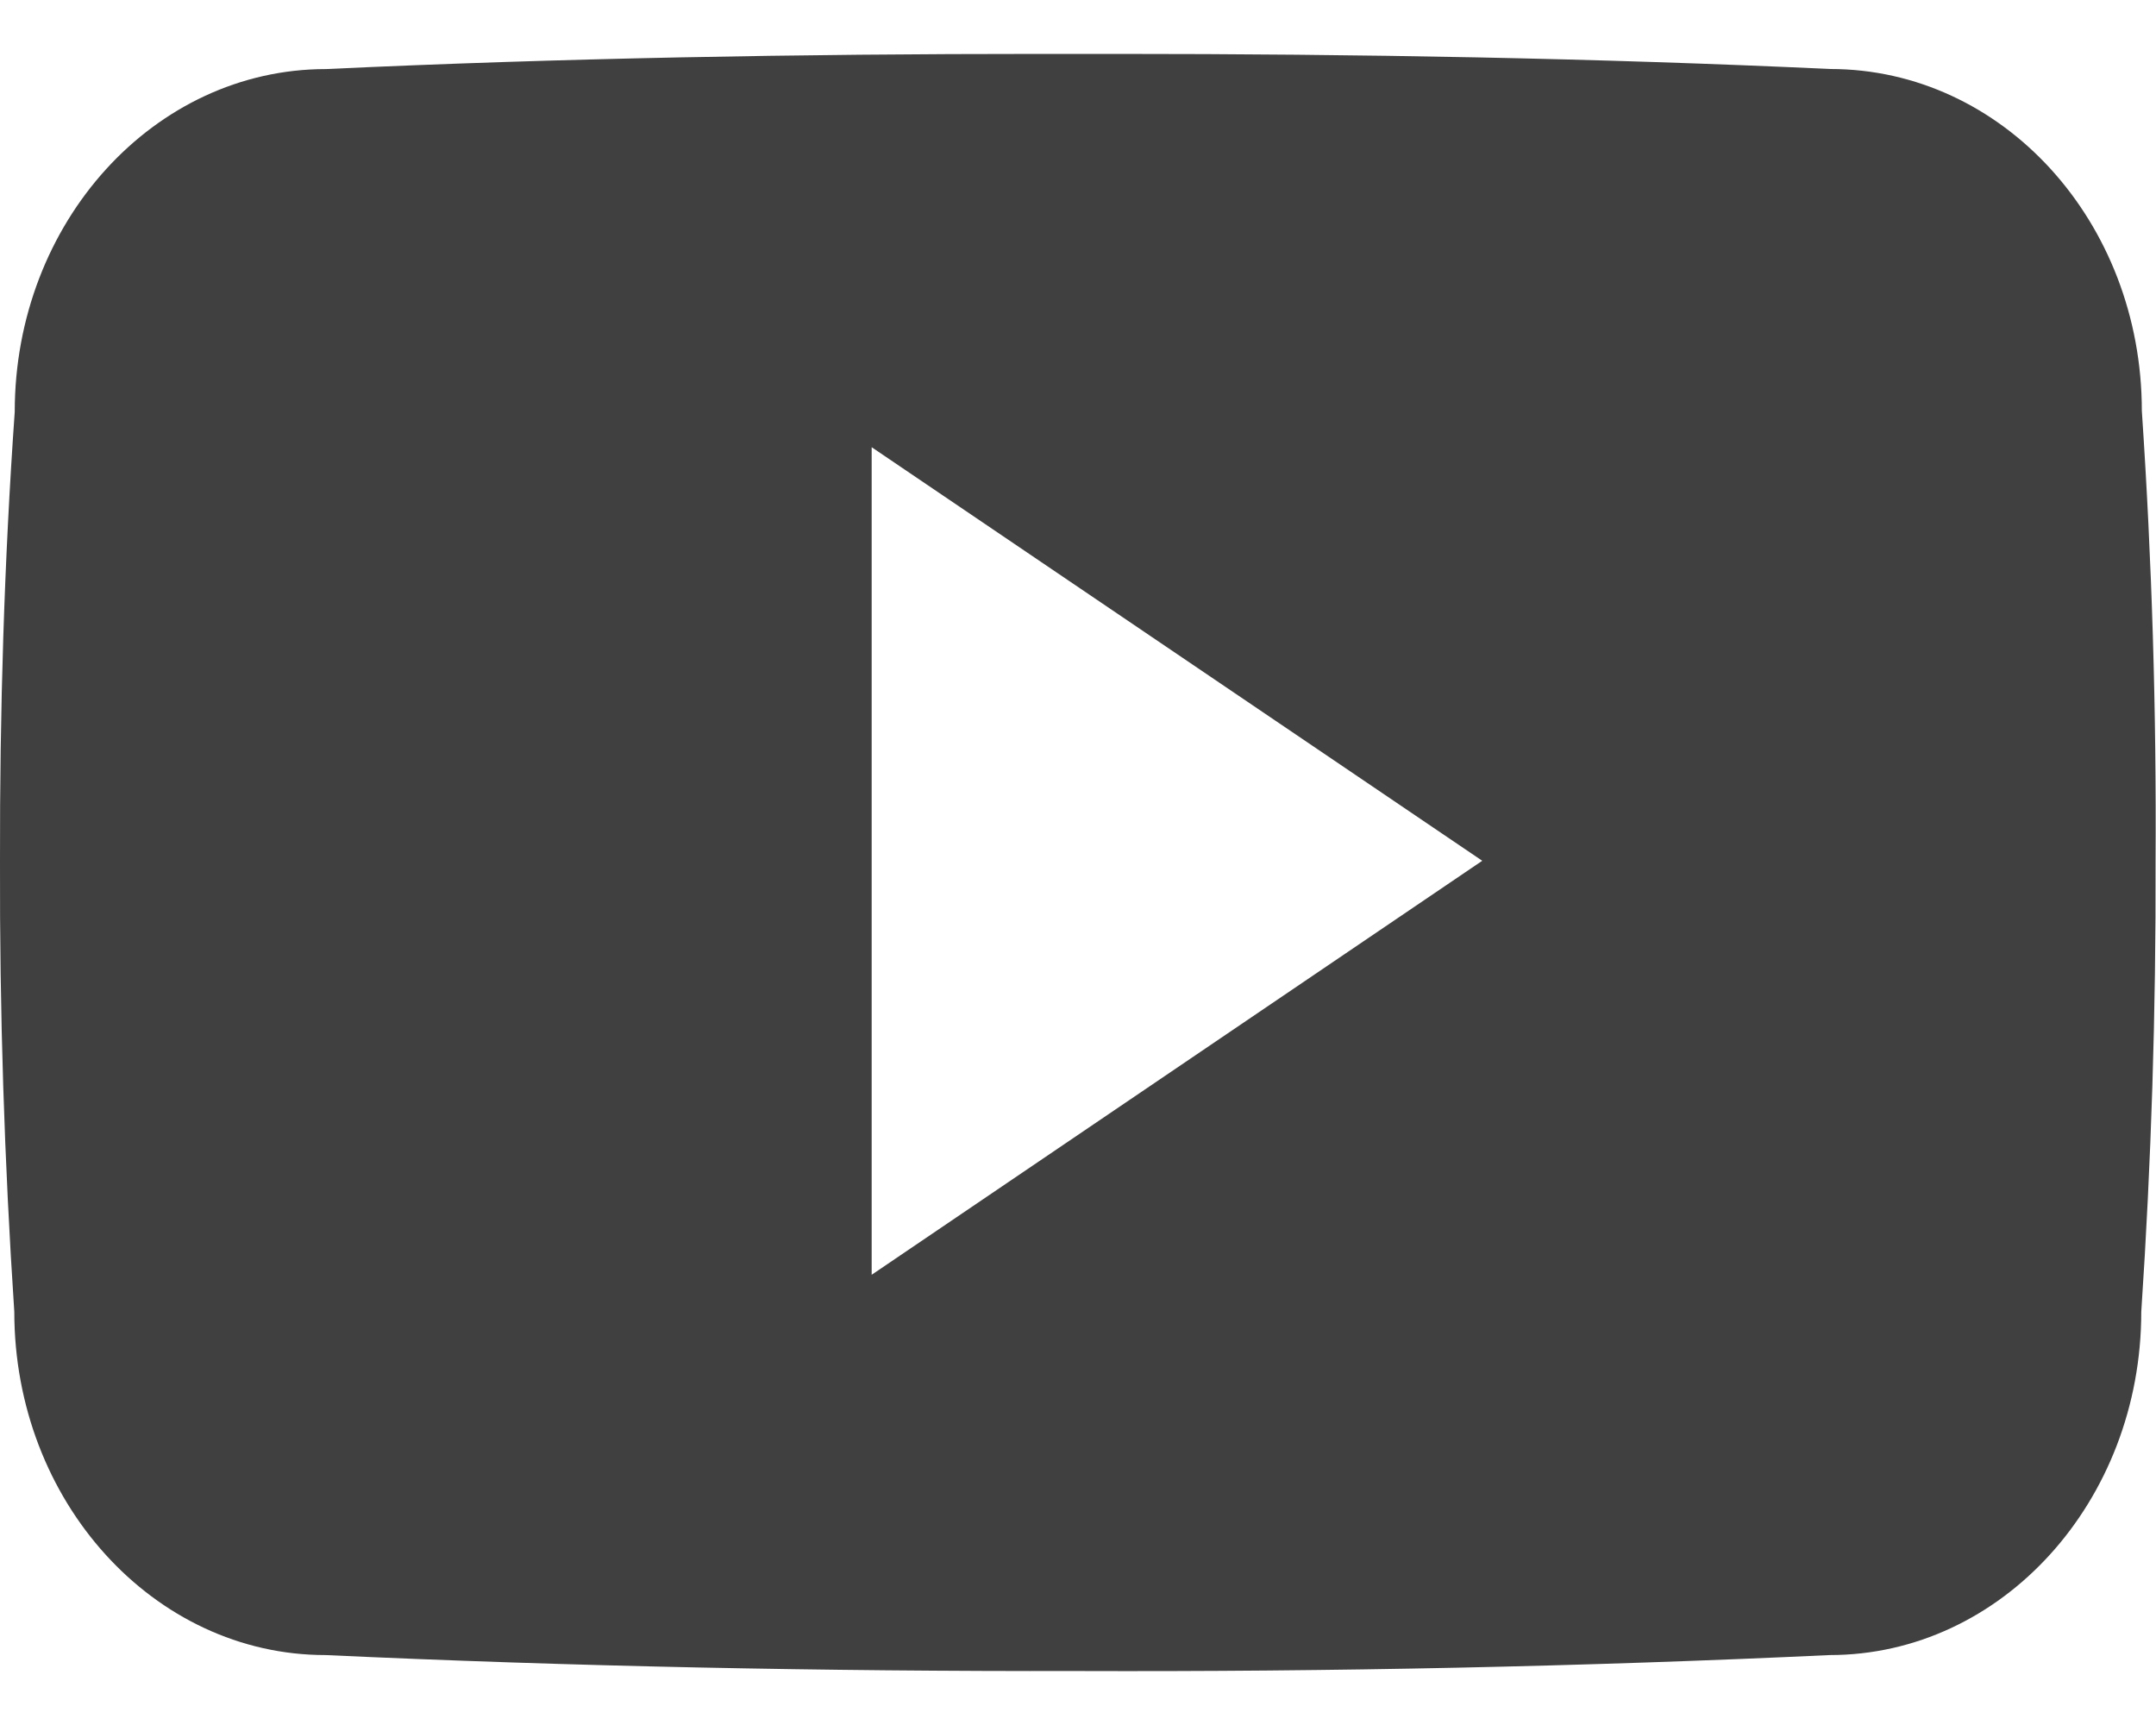 <svg width="30" height="24" viewBox="0 0 30 24" fill="none" xmlns="http://www.w3.org/2000/svg">
<path d="M29.803 5.718C29.803 3.081 27.863 0.96 25.467 0.96C22.221 0.809 18.91 0.75 15.527 0.75H14.473C11.098 0.75 7.781 0.809 4.535 0.961C2.144 0.961 0.205 3.094 0.205 5.73C0.058 7.816 -0.004 9.902 -0 11.988C-0.006 14.074 0.06 16.162 0.199 18.251C0.199 20.888 2.139 23.027 4.529 23.027C7.939 23.185 11.437 23.255 14.994 23.249C18.556 23.261 22.045 23.187 25.459 23.027C27.855 23.027 29.795 20.888 29.795 18.251C29.935 16.16 30 14.074 29.994 11.982C30.007 9.896 29.944 7.808 29.803 5.718ZM12.129 17.736V6.222L20.625 11.976L12.129 17.736Z" fill="#404040"/>
</svg>
